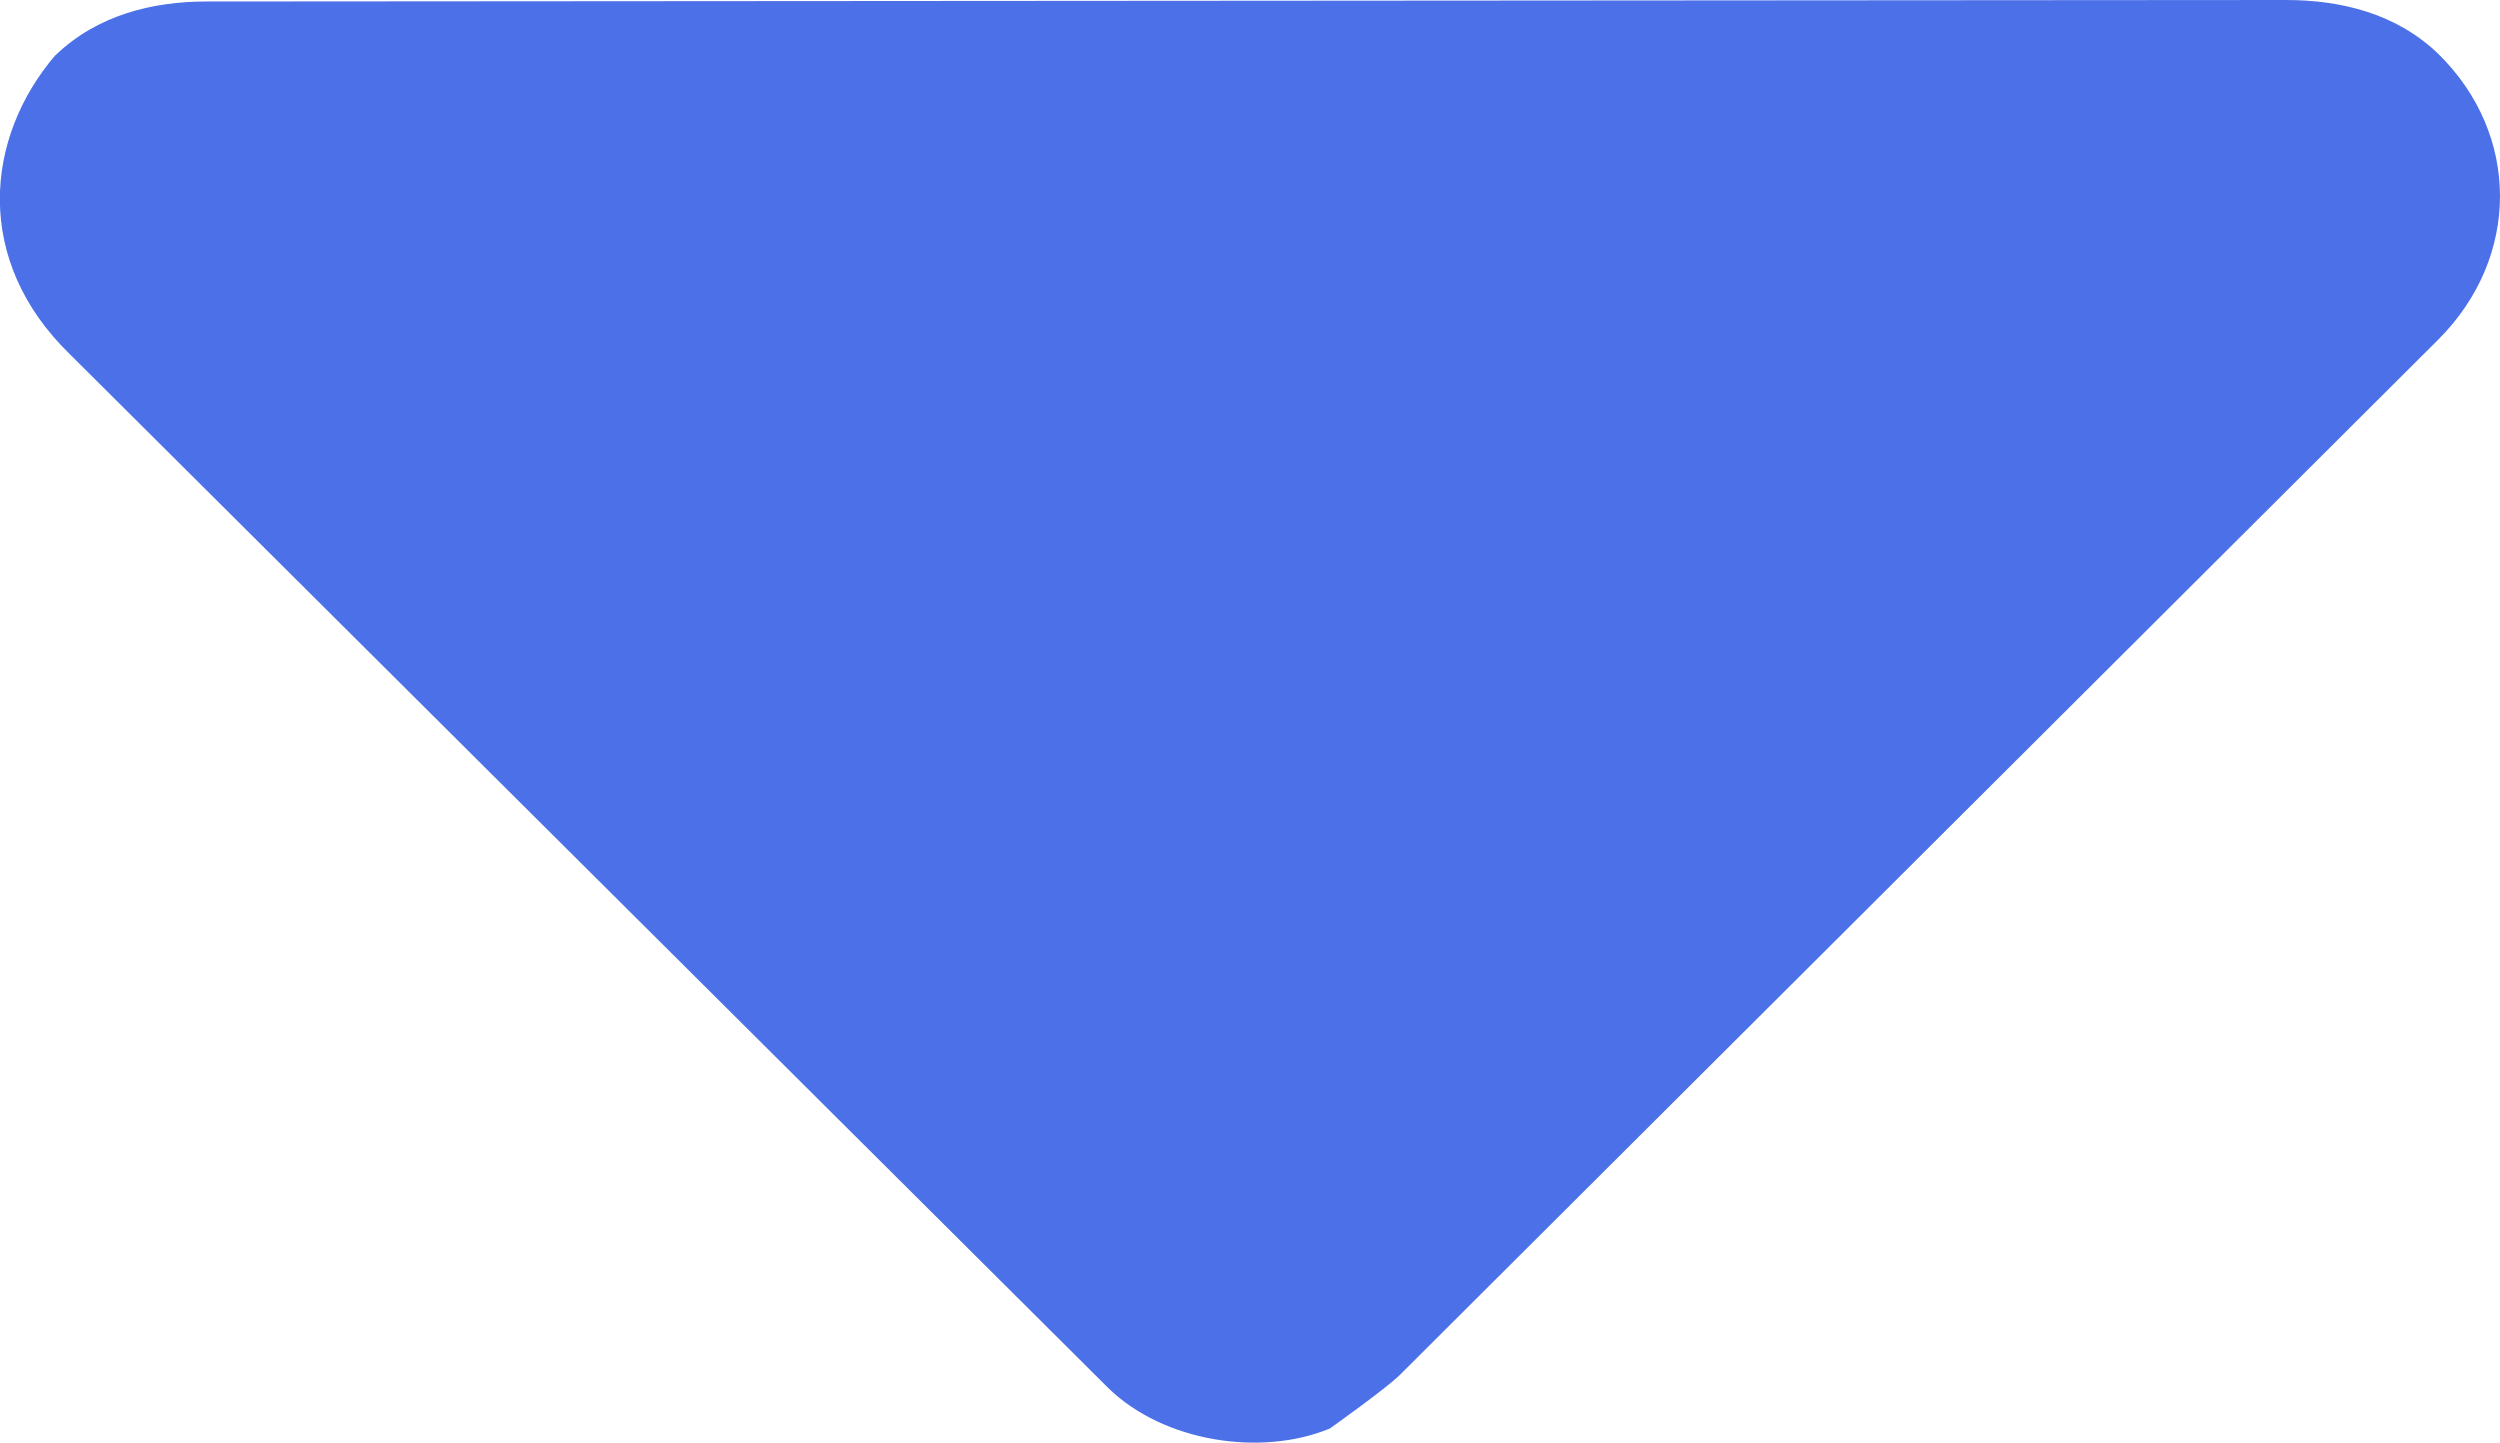 <svg id="图层_1" data-name="图层 1" xmlns="http://www.w3.org/2000/svg" xmlns:xlink="http://www.w3.org/1999/xlink" viewBox="0 0 684.55 395.04"><defs><style>.cls-1{fill:none;}.cls-2{clip-path:url(#clip-path);}.cls-3{fill:#4c70e8;}</style><clipPath id="clip-path" transform="translate(-257.88 -403.08)"><rect class="cls-1" x="256.92" y="403.08" width="685.92" height="395.76"/></clipPath></defs><title>zhedie2</title><g class="cls-2"><path class="cls-3" d="M273,418.24c-19.25,22.53-22.53,56.11,4.1,81.92l284.26,283C576.55,797.94,603.17,802,622,794.25c0,0,15.57-11.06,19.25-14.75L925.53,496.06c22.53-22.53,22.53-56.12,0-78.23-11.47-11.06-26.62-14.75-41.78-14.75l-569.34.41c-14.75,0-29.9,3.69-41.37,14.75Zm0,0" transform="translate(-257.88 -403.08)"/></g></svg>